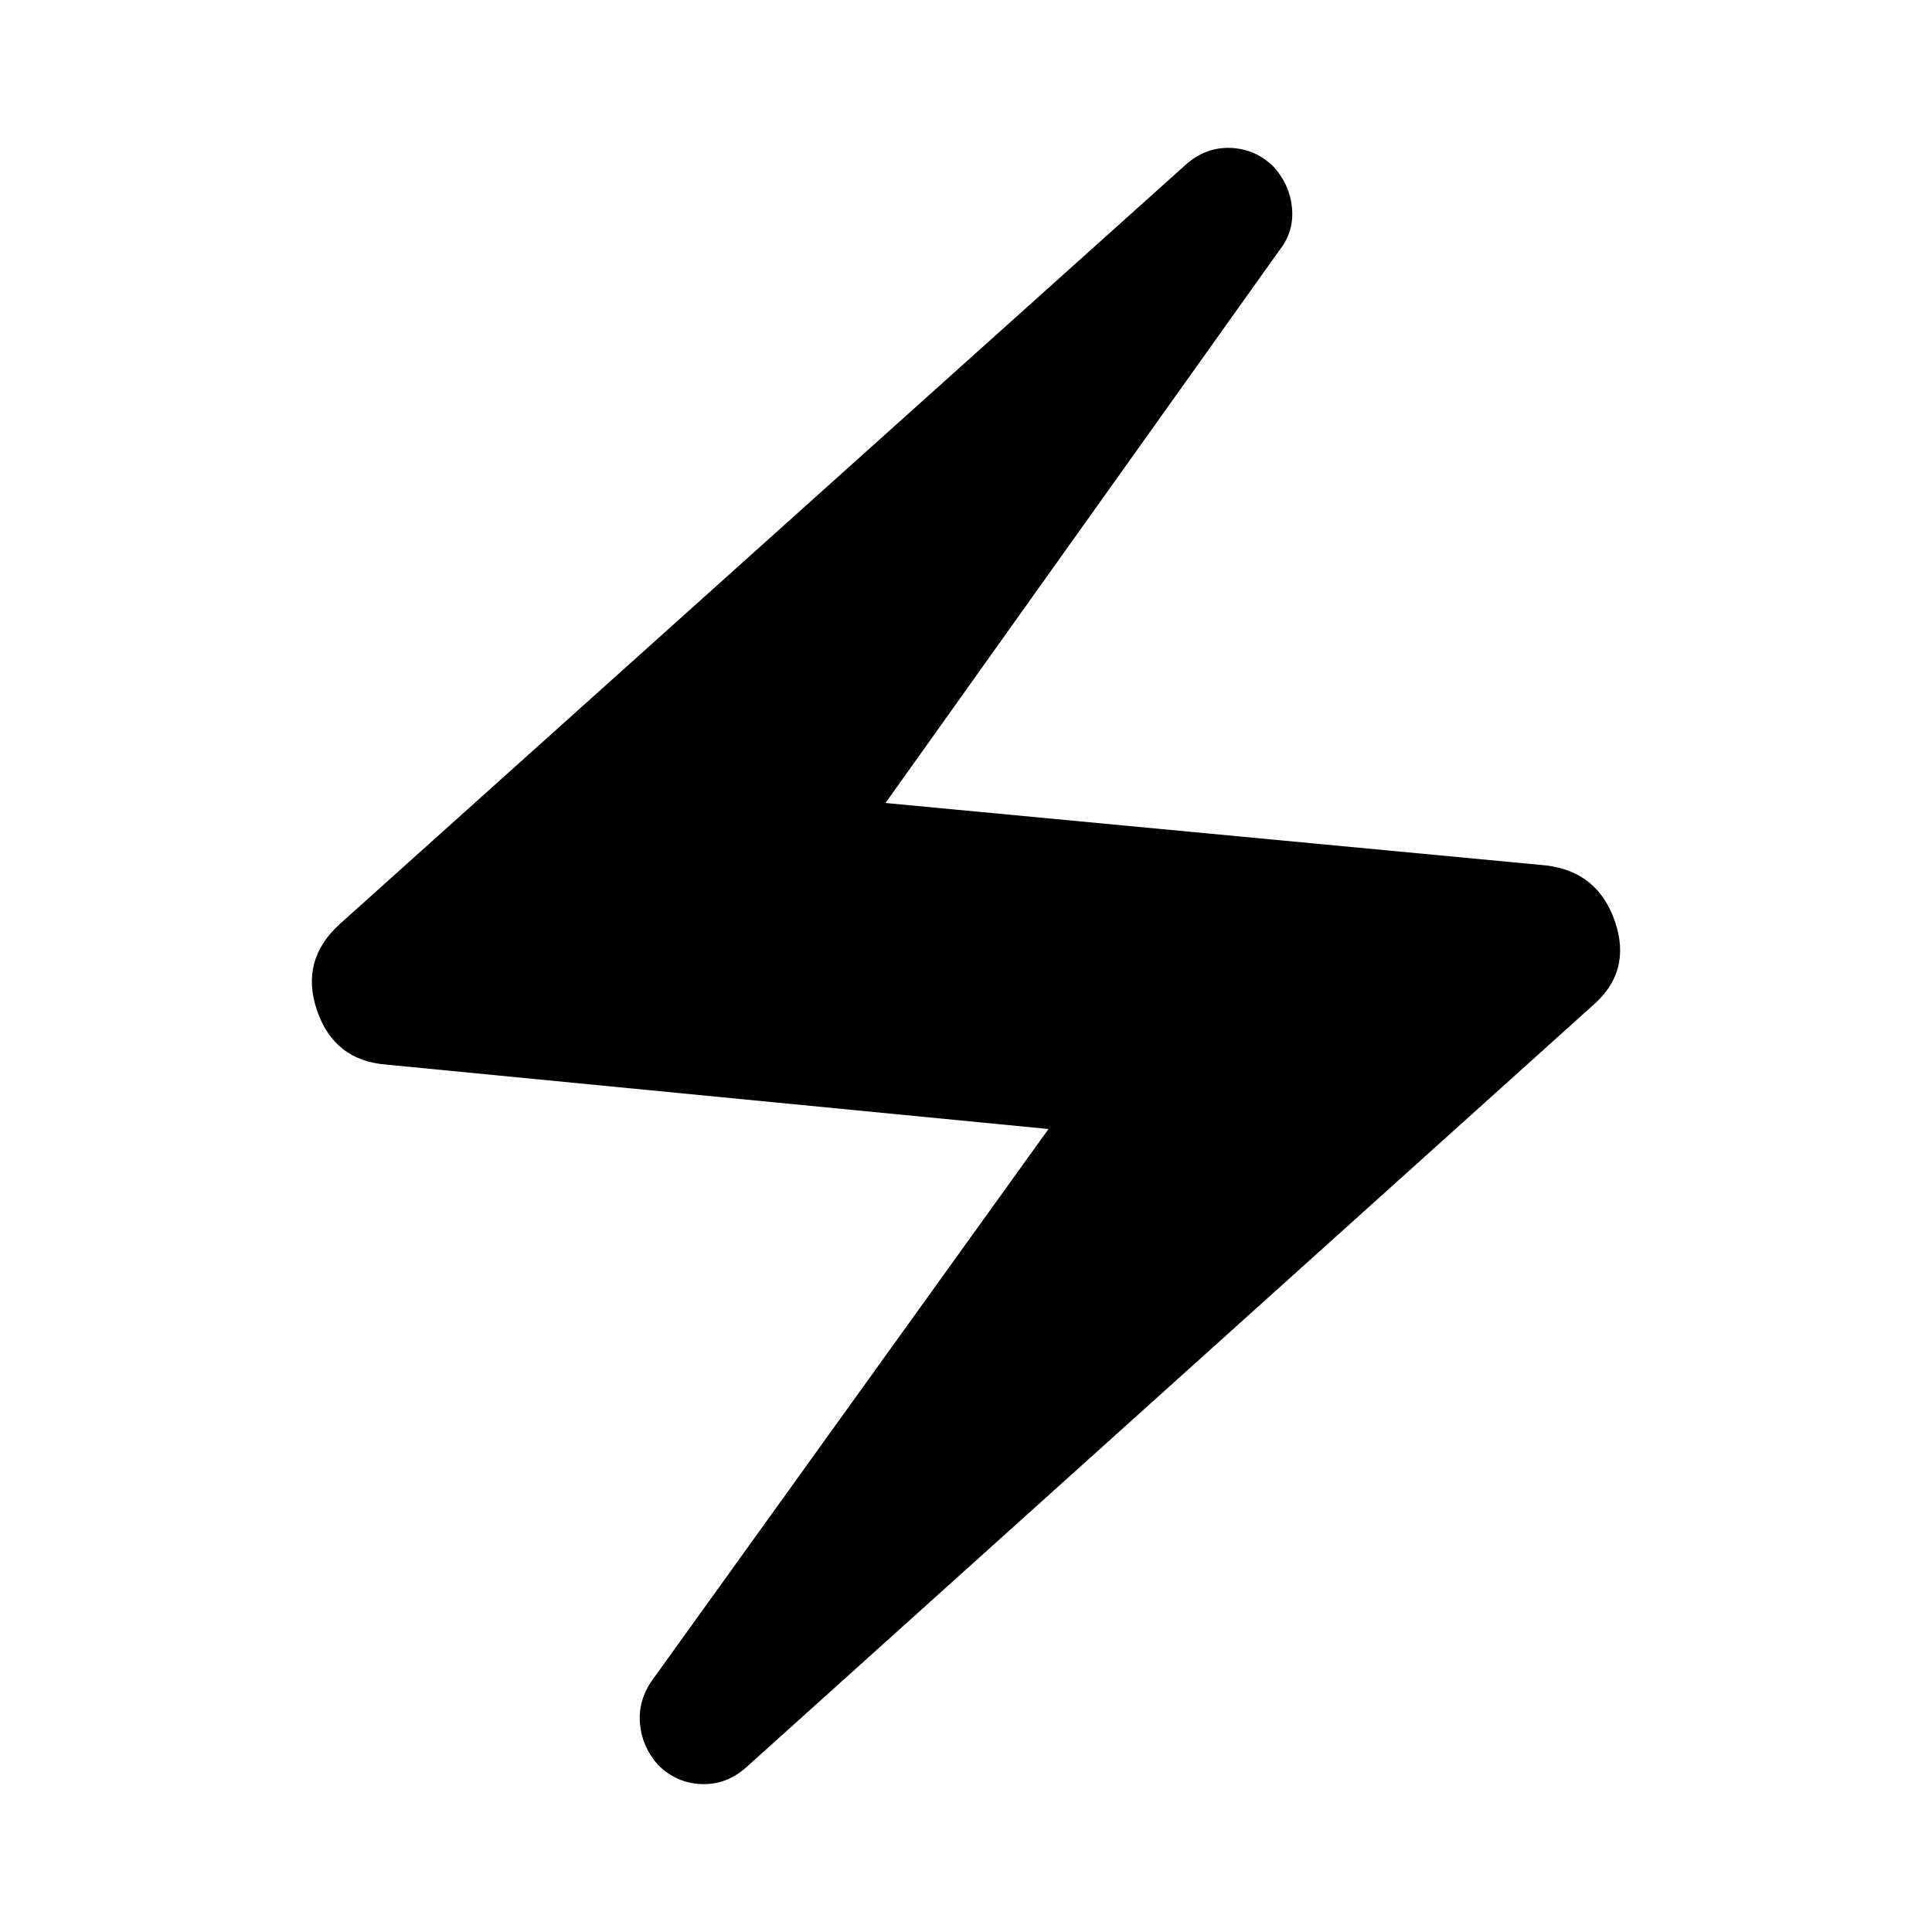 <svg xmlns="http://www.w3.org/2000/svg" height="48" width="48"><path d="M18.55 43.9q-.5.45-1.125.425-.625-.025-1.075-.475-.4-.45-.45-1.025-.05-.575.3-1.075l9.85-13.7-16.45-1.6q-1.3-.1-1.725-1.35-.425-1.25.575-2.15l21-18.85q.5-.45 1.125-.425.625.025 1.075.475.4.45.45 1.025.05.575-.3 1.025L22 19.95l16.4 1.55q1.3.15 1.725 1.4.425 1.25-.575 2.1Z"/></svg>